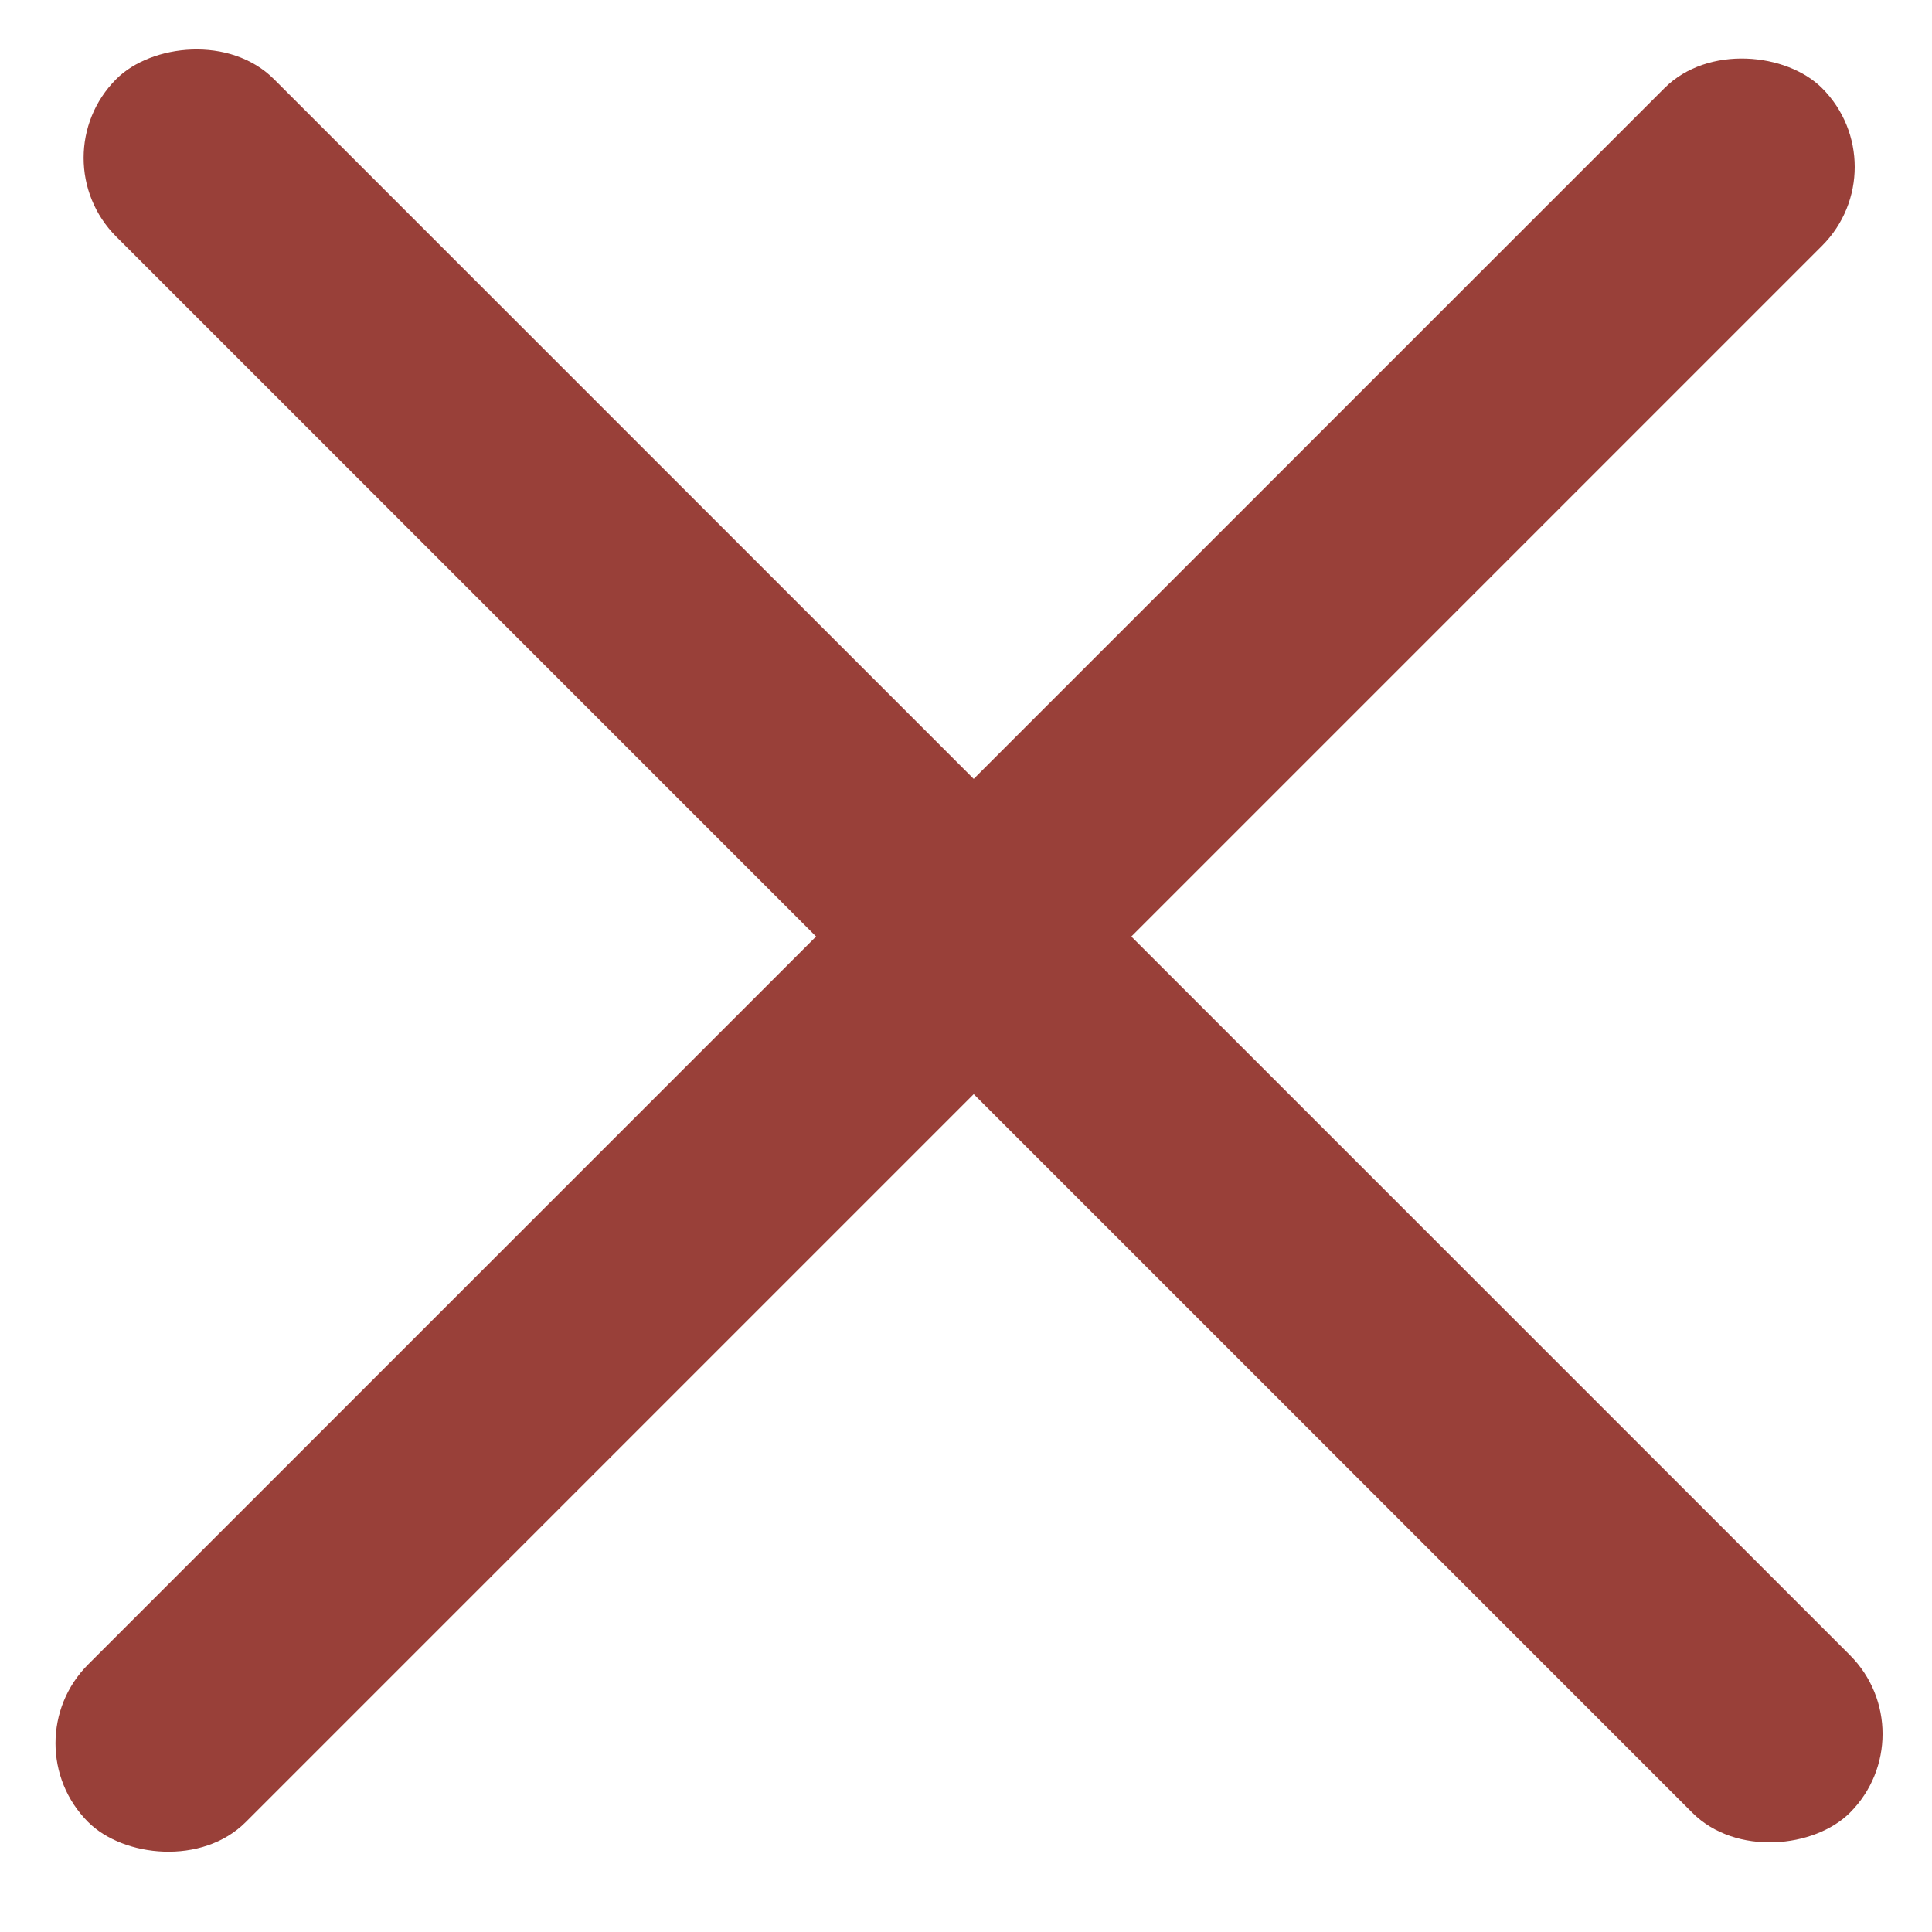 <svg width="52" height="52" viewBox="0 0 52 52" fill="none" xmlns="http://www.w3.org/2000/svg">
<rect x="0.251" y="46.92" width="66" height="6" rx="3" transform="rotate(-45 0.251 46.92)" fill="#994039"/>
<rect width="66" height="6" rx="3" transform="matrix(-0.707 -0.707 -0.707 0.707 51.912 46.669)" fill="#994039"/>
</svg>
